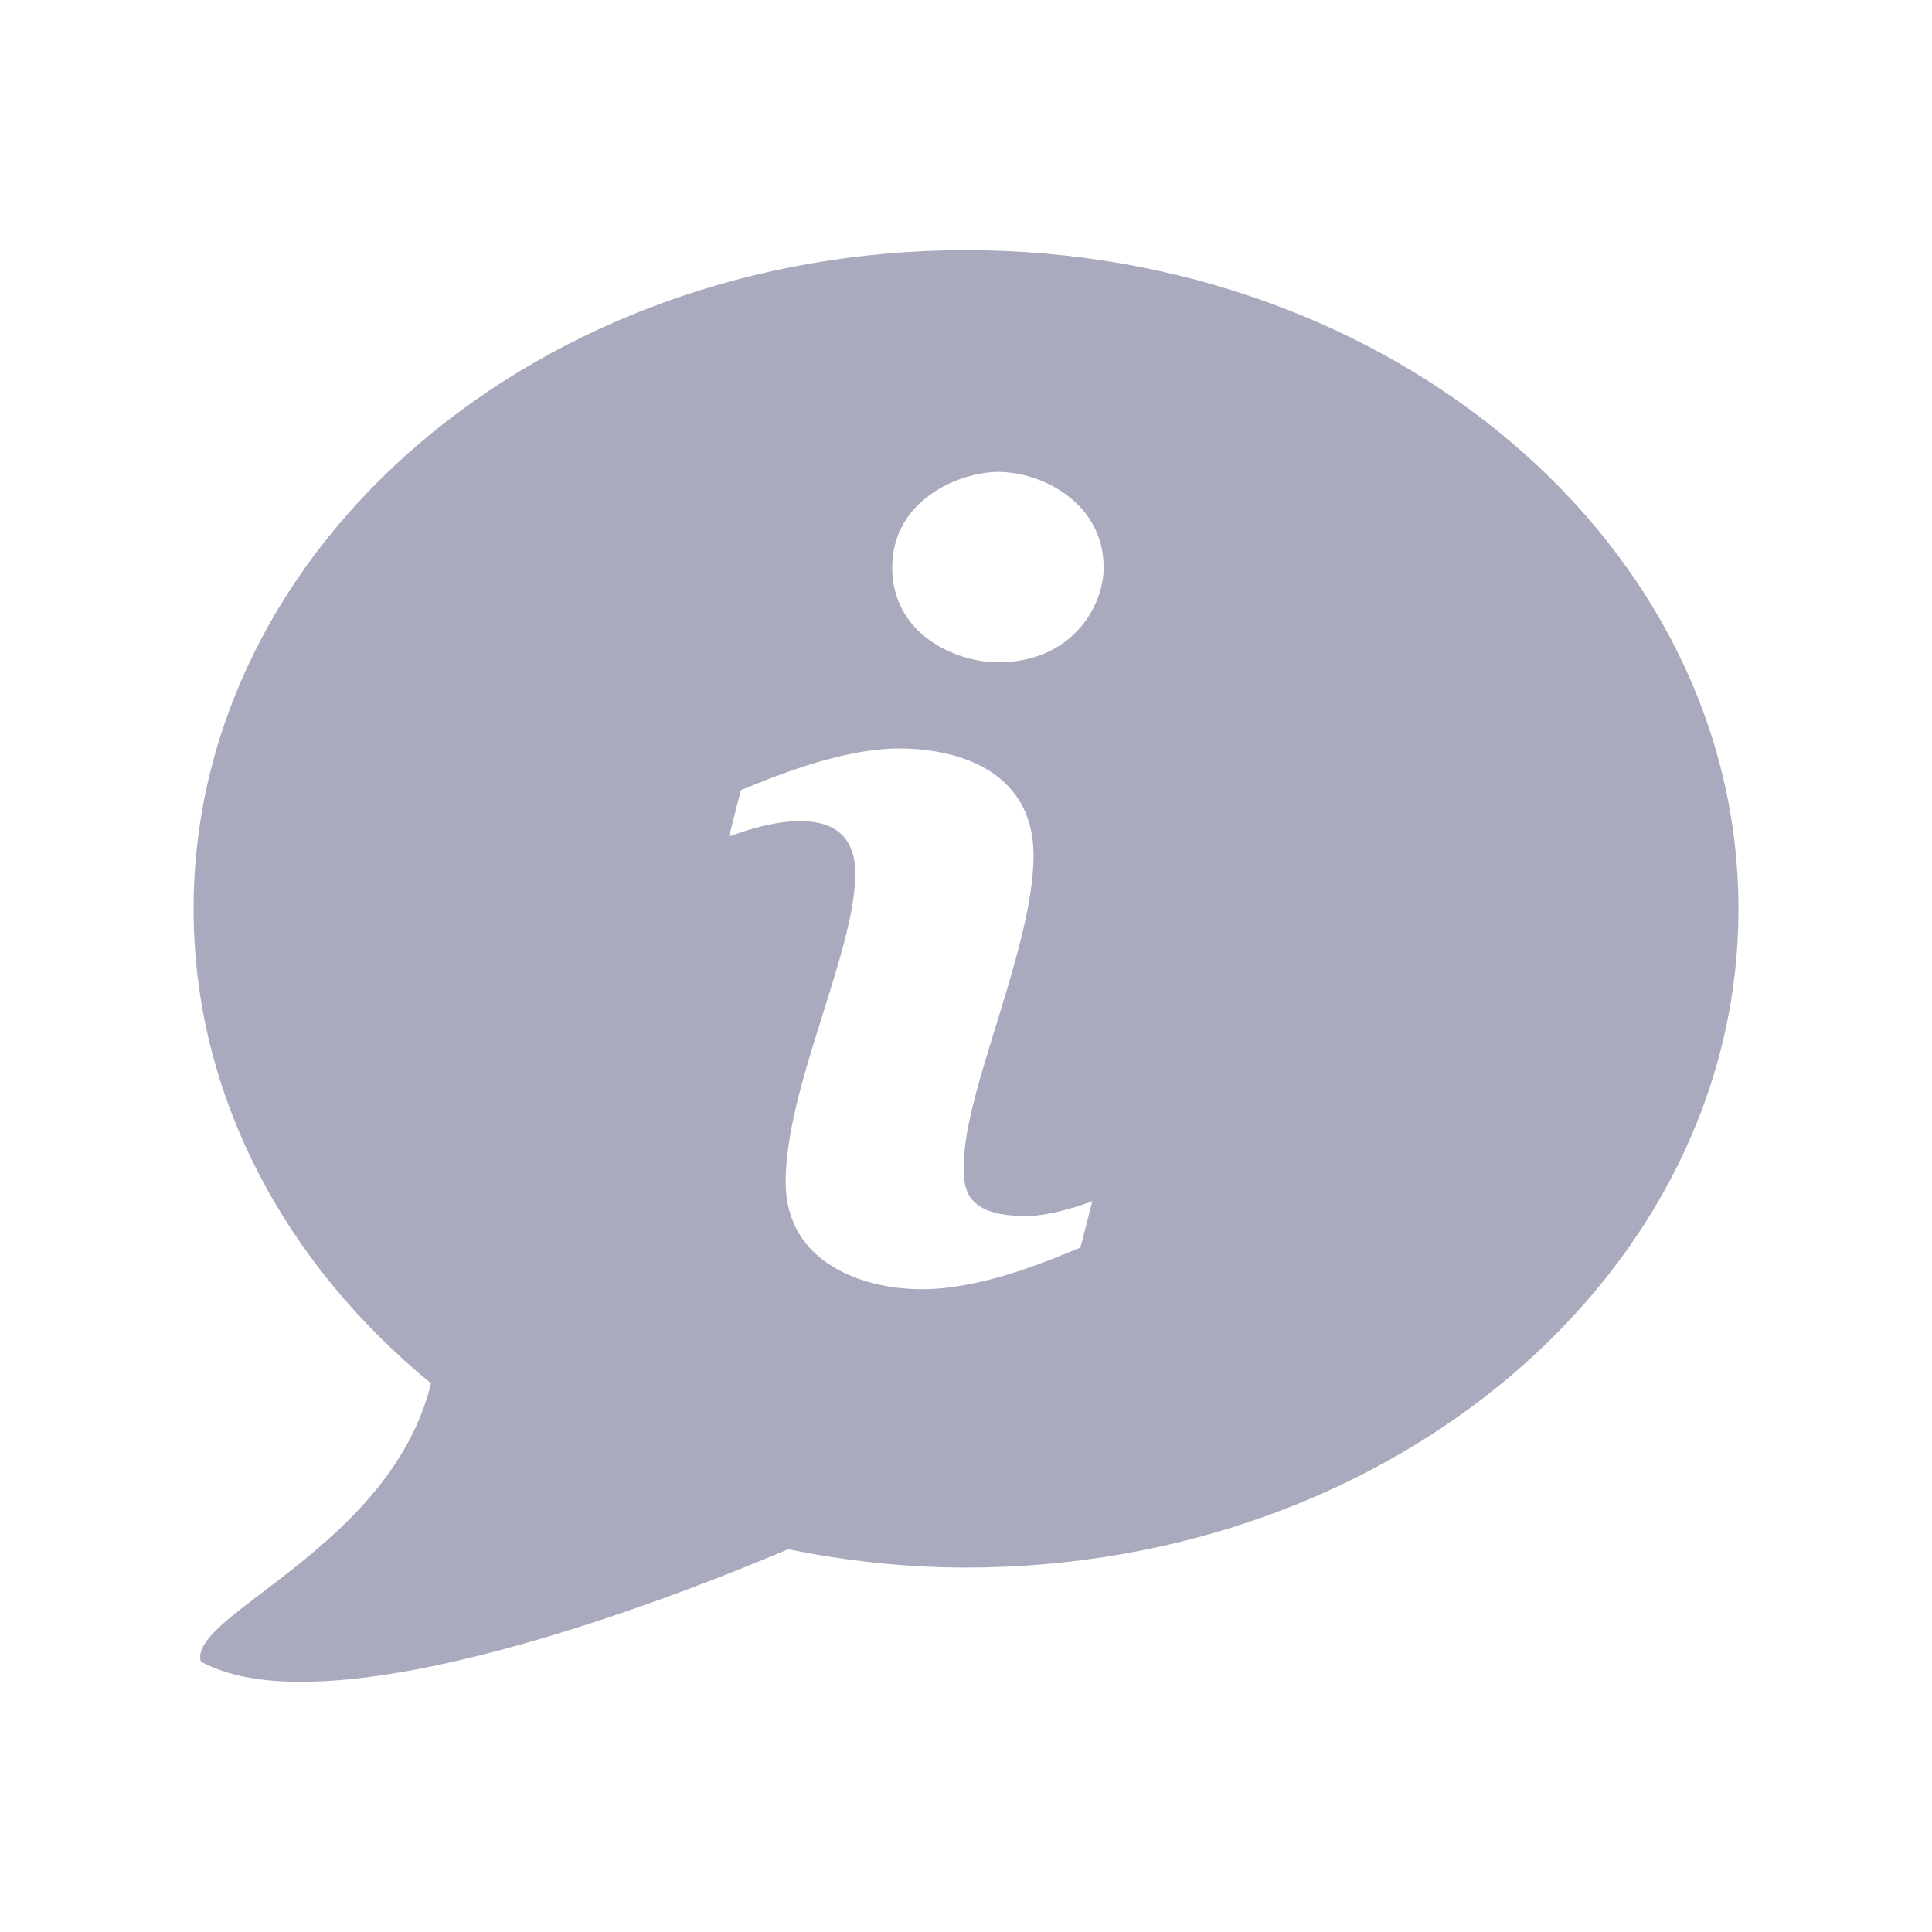 <?xml version="1.0" encoding="UTF-8" standalone="no"?>
<svg
        xmlns:dc="http://purl.org/dc/elements/1.1/"
        xmlns:cc="http://creativecommons.org/ns#"
        xmlns:rdf="http://www.w3.org/1999/02/22-rdf-syntax-ns#"
        xmlns="http://www.w3.org/2000/svg"
        xmlns:sodipodi="http://sodipodi.sourceforge.net/DTD/sodipodi-0.dtd"
        xmlns:inkscape="http://www.inkscape.org/namespaces/inkscape"
        viewBox="0 0 44.8 44.8"
        width="32"
        height="32"
        version="1.1"
        id="svg4"
        sodipodi:docname="about.svg"
        inkscape:version="0.92.4 5da689c313, 2019-01-14"
        style="fill:#000000">
  <defs
     id="defs8" />
  <sodipodi:namedview
     pagecolor="#ffffff"
     bordercolor="#666666"
     borderopacity="1"
     objecttolerance="10"
     gridtolerance="10"
     guidetolerance="10"
     inkscape:pageopacity="0"
     inkscape:pageshadow="2"
     inkscape:window-width="1920"
     inkscape:window-height="1013"
     id="namedview6"
     showgrid="false"
     inkscape:zoom="3.9999998"
     inkscape:cx="89.933105"
     inkscape:cy="83.559904"
     inkscape:window-x="0"
     inkscape:window-y="0"
     inkscape:window-maximized="1"
     inkscape:current-layer="svg4"
     scale-x="1.4" />
  <path
     d="m 22.4,5.801 c -9.892,0 -17.911,6.838 -17.911,15.274 0,4.327 2.115,8.223 5.506,11.004 -0.931,3.803 -5.646,5.37 -5.339,6.449 2.987,1.655 11.012,-1.499 13.622,-2.604 1.324,0.27 2.702,0.425 4.123,0.425 9.892,0 17.911,-6.838 17.911,-15.274 0,-8.436 -8.019,-15.274 -17.911,-15.274 z M 25.053,28.93 c -0.673,0.27 -2.239,0.965 -3.681,0.965 -1.335,0 -3.154,-0.591 -3.154,-2.49 0,-2.2 1.615,-5.333 1.615,-7.149 0,-2.023 -2.729,-0.929 -2.928,-0.856 l 0.274,-1.079 c 0.673,-0.265 2.271,-0.965 3.687,-0.965 1.146,0 3.1,0.399 3.1,2.49 0,2.101 -1.615,5.463 -1.615,7.149 0,0.467 -0.065,1.204 1.442,1.204 0.587,0 1.394,-0.285 1.539,-0.348 z M 23.143,15.358 c -0.974,0 -2.454,-0.643 -2.454,-2.2 0,-1.577 1.577,-2.215 2.454,-2.215 1.039,0 2.449,0.732 2.449,2.215 0,0.898 -0.732,2.2 -2.449,2.2 z"
     id="path2"
     style="fill:#aaaabe;fill-opacity:1;stroke-width:1.353"
     inkscape:connector-curvature="0" />
</svg>
